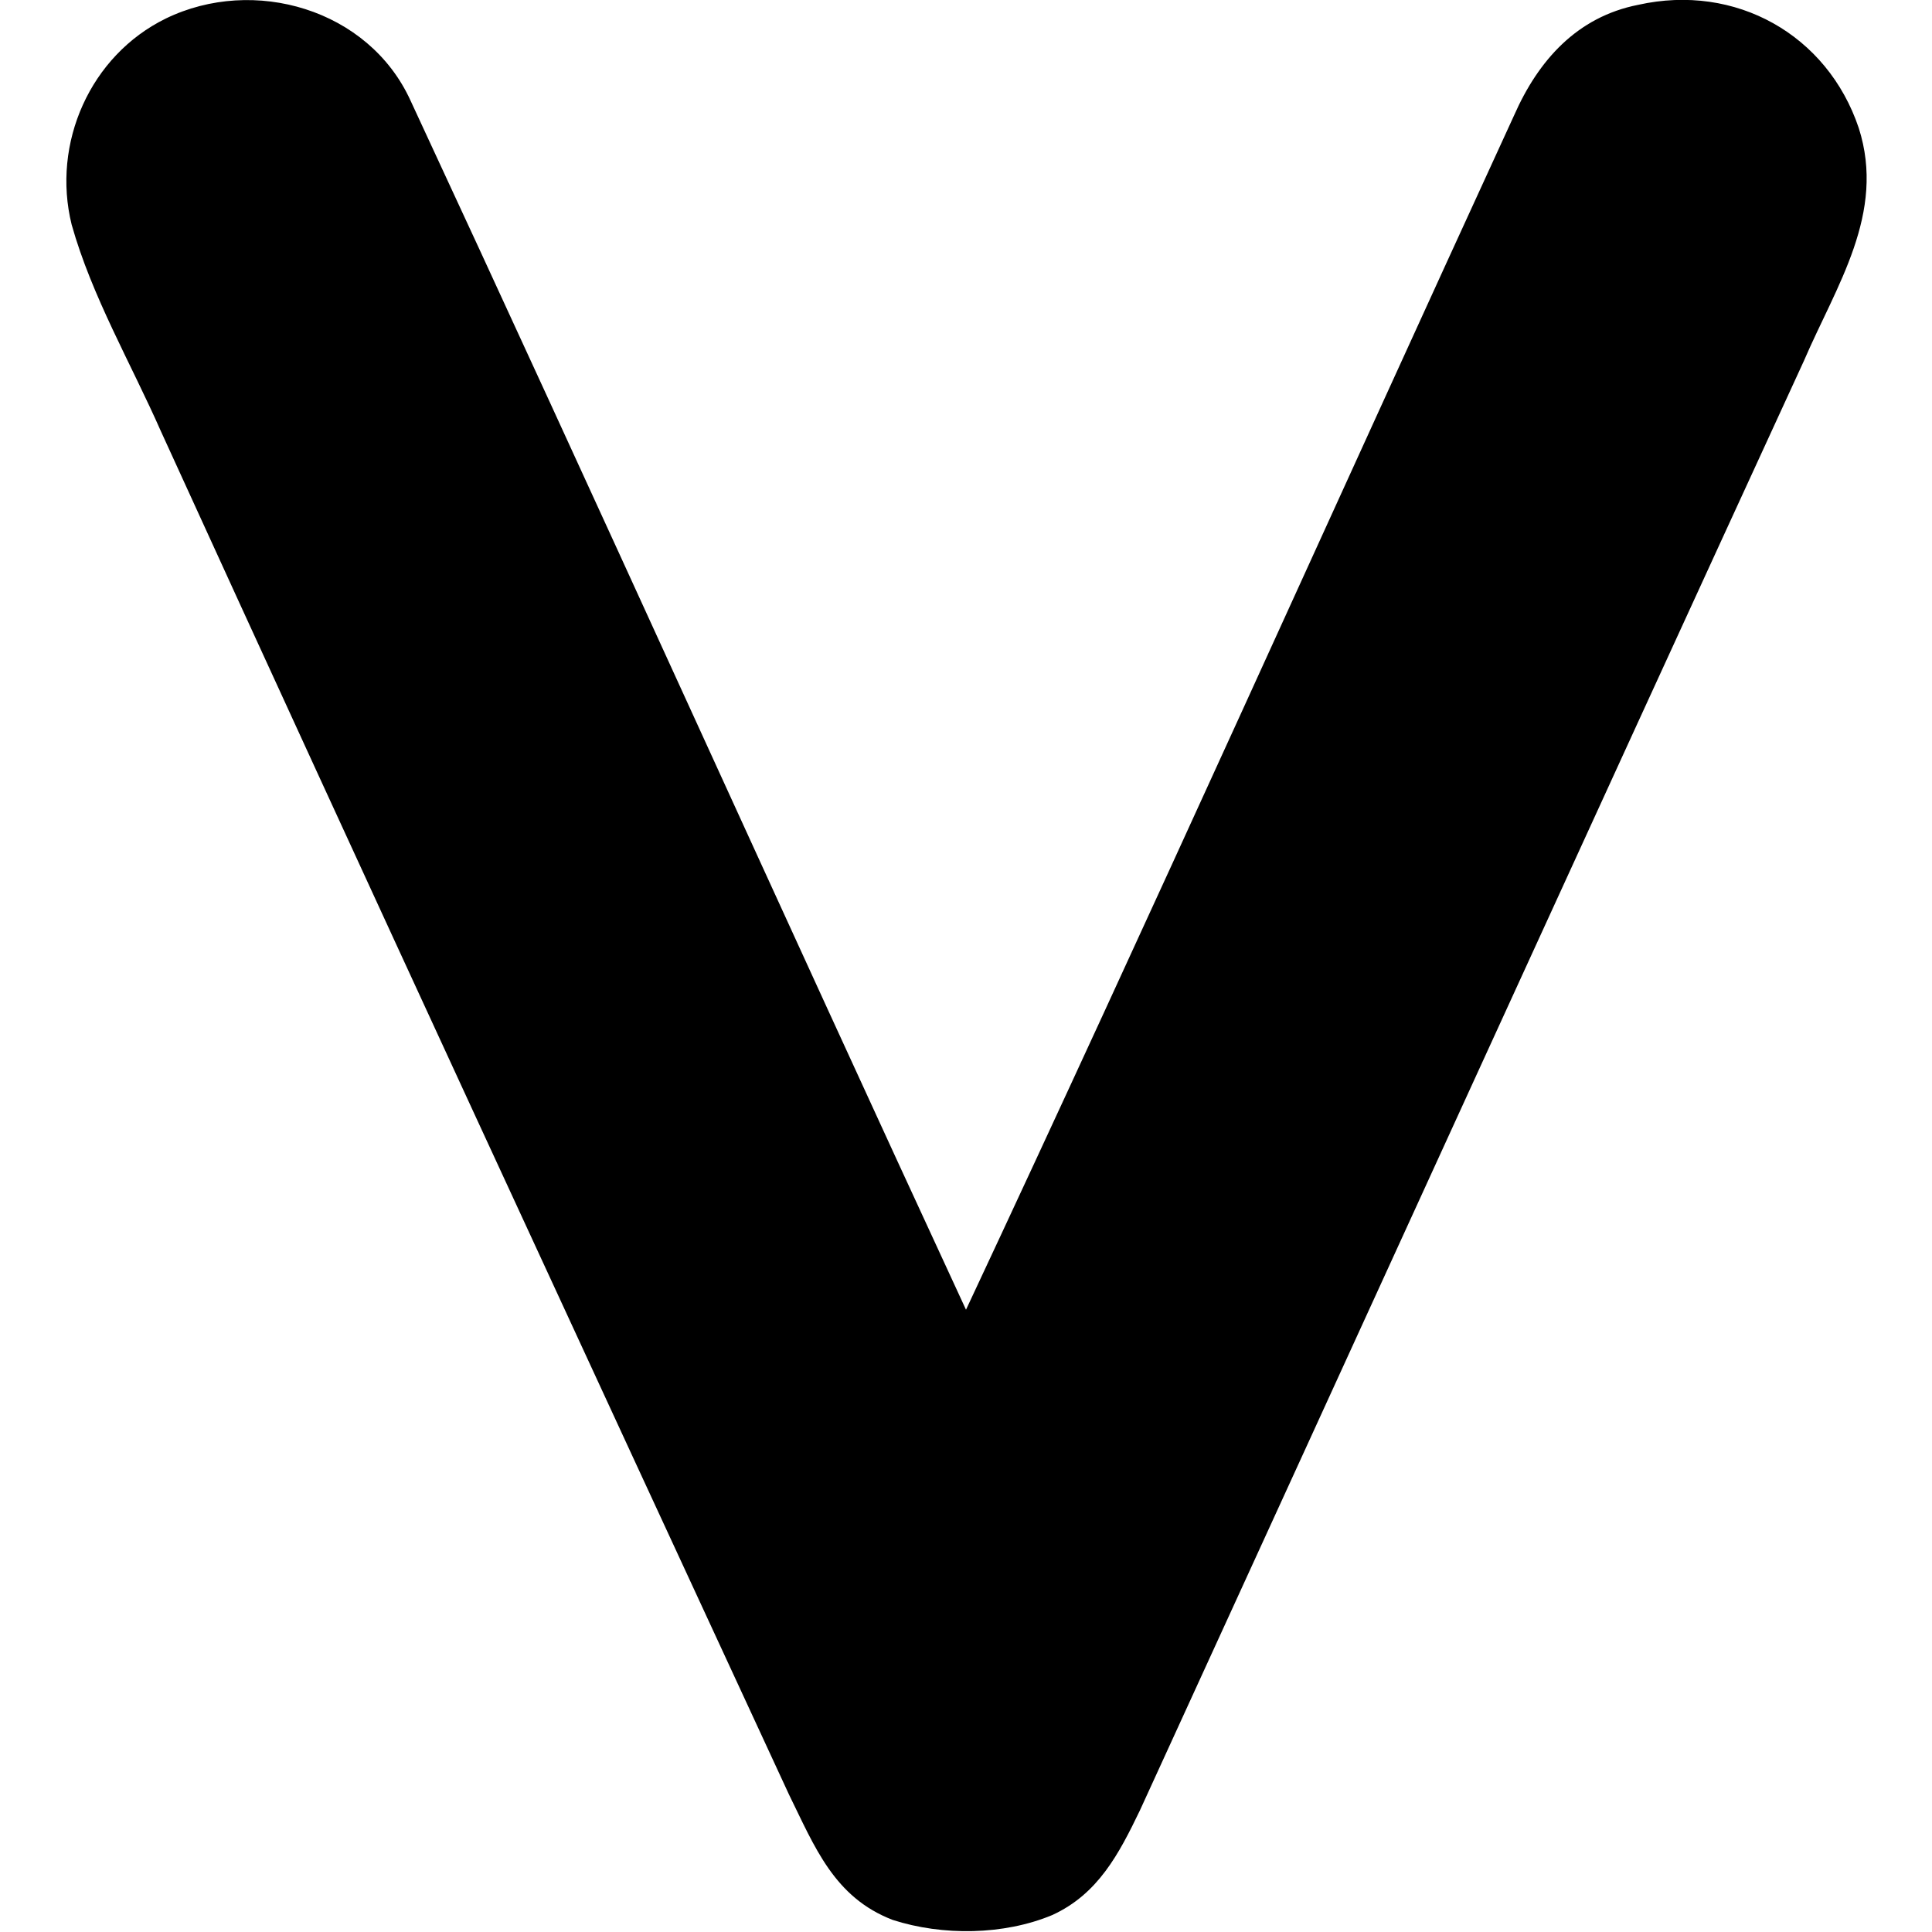 <?xml version="1.0" encoding="UTF-8"?>
<svg xmlns="http://www.w3.org/2000/svg" id="videvo" viewBox="0 0 24 24" width="512" height="512"><path id="Path" d="M2.06,.23c1.09-.53,2.52-.12,3.04,1.02,2.32,4.99,4.59,10.03,6.9,15.02,2.31-4.93,4.54-9.9,6.81-14.84,.3-.68,.78-1.22,1.54-1.37,1.21-.27,2.35,.37,2.74,1.53,.34,1.06-.28,1.96-.68,2.89-2.76,6-5.5,12.01-8.25,18.01-.26,.54-.52,1.04-1.09,1.3-.6,.25-1.36,.26-1.98,.06-.73-.28-.97-.91-1.29-1.56C7.19,16.65,4.58,11.01,2,5.36c-.37-.84-.86-1.68-1.11-2.57C.64,1.78,1.12,.69,2.06,.23Z"/></svg>
